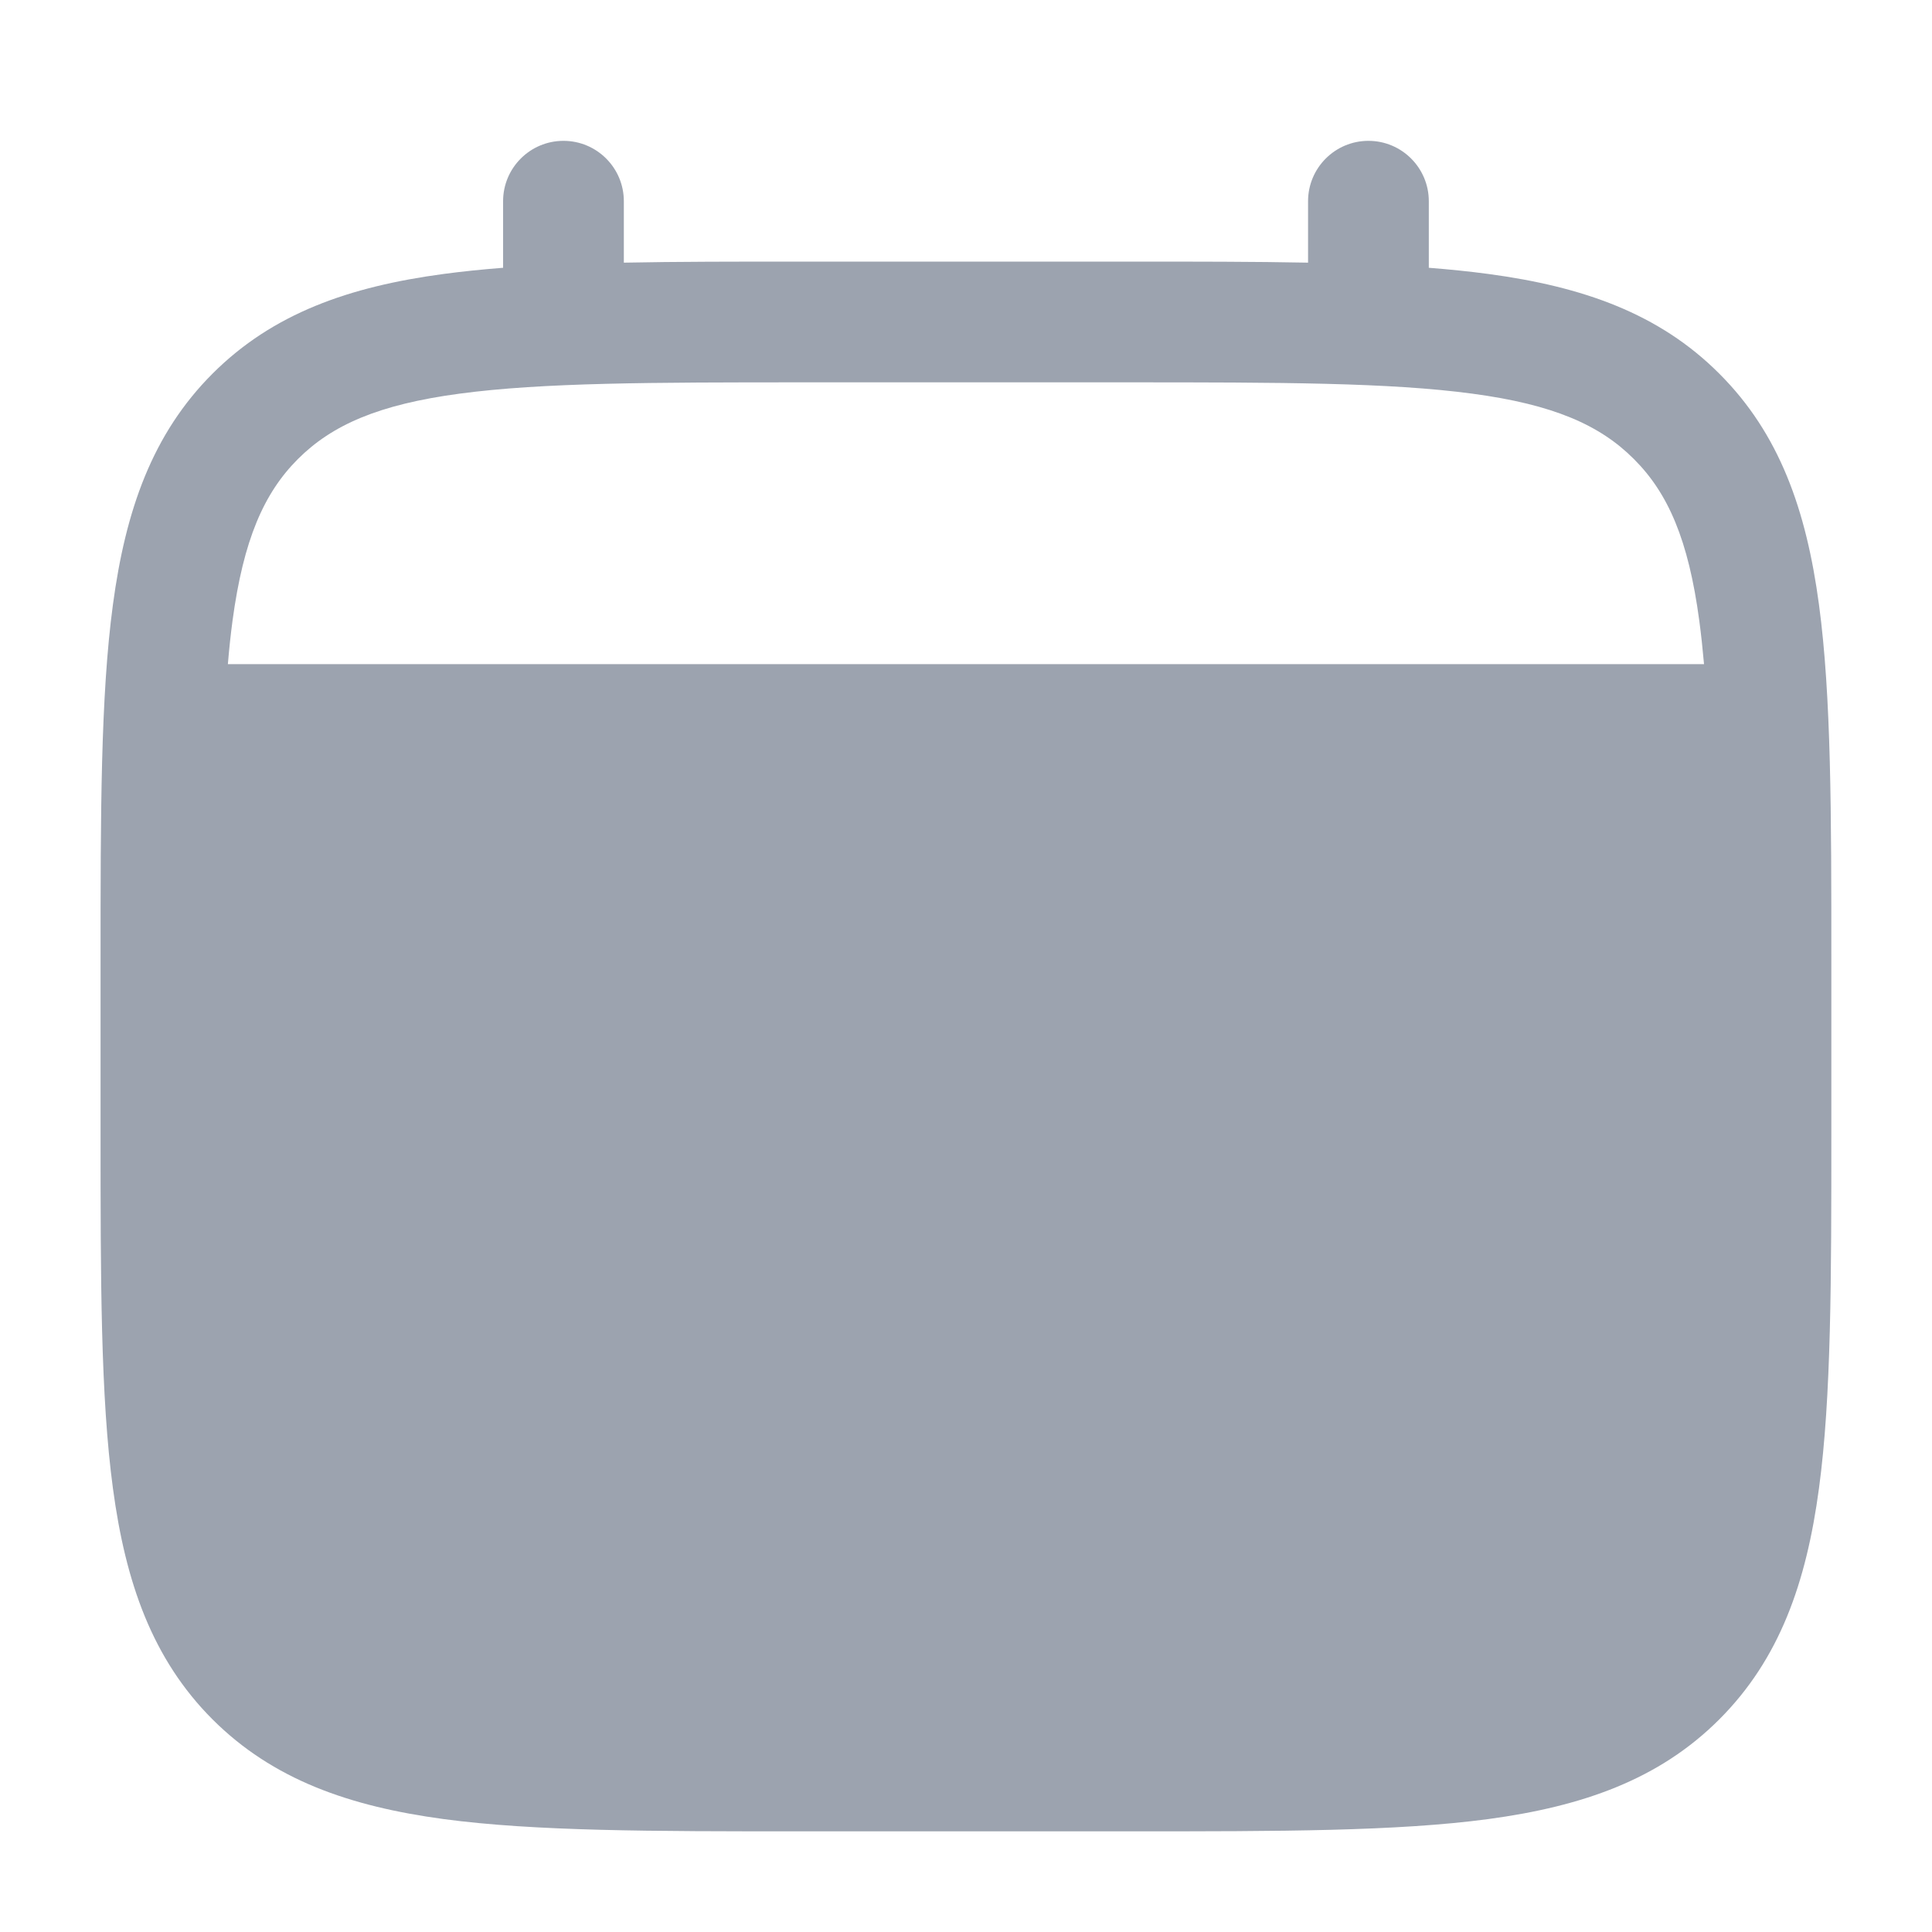 <svg
  width="20"
  height="20"
  viewBox="0 0 20 20"
  fill="none"
  xmlns="http://www.w3.org/2000/svg"
>
  <path
    d="M14.166 11.667C14.626 11.667 14.999 11.293 14.999 10.833C14.999 10.373 14.626 10 14.166 10C13.706 10 13.333 10.373 13.333 10.833C13.333 11.293 13.706 11.667 14.166 11.667Z"
    fill="#9CA3AF"
  />
  <path
    d="M14.166 15C14.626 15 14.999 14.627 14.999 14.167C14.999 13.706 14.626 13.333 14.166 13.333C13.706 13.333 13.333 13.706 13.333 14.167C13.333 14.627 13.706 15 14.166 15Z"
    fill="#9CA3AF"
  />
  <path
    d="M10.833 10.833C10.833 11.293 10.46 11.667 9.999 11.667C9.539 11.667 9.166 11.293 9.166 10.833C9.166 10.373 9.539 10 9.999 10C10.46 10 10.833 10.373 10.833 10.833Z"
    fill="#9CA3AF"
  />
  <path
    d="M10.833 14.167C10.833 14.627 10.46 15 9.999 15C9.539 15 9.166 14.627 9.166 14.167C9.166 13.706 9.539 13.333 9.999 13.333C10.46 13.333 10.833 13.706 10.833 14.167Z"
    fill="#9CA3AF"
  />
  <path
    d="M5.833 11.667C6.293 11.667 6.666 11.293 6.666 10.833C6.666 10.373 6.293 10 5.833 10C5.372 10 4.999 10.373 4.999 10.833C4.999 11.293 5.372 11.667 5.833 11.667Z"
    fill="#9CA3AF"
  />
  <path
    d="M5.833 15C6.293 15 6.666 14.627 6.666 14.167C6.666 13.706 6.293 13.333 5.833 13.333C5.372 13.333 4.999 13.706 4.999 14.167C4.999 14.627 5.372 15 5.833 15Z"
    fill="#9CA3AF"
  />
  <path
    fillRule="evenodd"
    clipRule="evenodd"
    d="M5.833 1.458C6.178 1.458 6.458 1.738 6.458 2.083V2.719C7.009 2.708 7.617 2.708 8.286 2.708H11.713C12.382 2.708 12.989 2.708 13.541 2.719V2.083C13.541 1.738 13.821 1.458 14.166 1.458C14.511 1.458 14.791 1.738 14.791 2.083V2.772C15.008 2.789 15.213 2.81 15.407 2.836C16.384 2.967 17.175 3.244 17.798 3.868C18.422 4.491 18.699 5.282 18.83 6.259C18.958 7.208 18.958 8.421 18.958 9.953V11.714C18.958 13.245 18.958 14.458 18.83 15.407C18.699 16.384 18.422 17.175 17.798 17.799C17.175 18.422 16.384 18.699 15.407 18.831C14.457 18.958 13.245 18.958 11.713 18.958H8.286C6.754 18.958 5.541 18.958 4.592 18.831C3.615 18.699 2.824 18.422 2.2 17.799C1.577 17.175 1.3 16.384 1.169 15.407C1.041 14.458 1.041 13.245 1.041 11.714V9.953C1.041 8.421 1.041 7.208 1.169 6.259C1.3 5.282 1.577 4.491 2.2 3.868C2.824 3.244 3.615 2.967 4.592 2.836C4.786 2.81 4.991 2.789 5.208 2.772V2.083C5.208 1.738 5.488 1.458 5.833 1.458ZM4.758 4.075C3.92 4.187 3.437 4.399 3.084 4.752C2.732 5.104 2.52 5.587 2.407 6.426C2.388 6.568 2.372 6.717 2.359 6.875H17.64C17.626 6.717 17.61 6.568 17.591 6.426C17.479 5.587 17.267 5.104 16.914 4.752C16.562 4.399 16.079 4.187 15.24 4.075C14.384 3.96 13.255 3.958 11.666 3.958H8.333C6.744 3.958 5.615 3.96 4.758 4.075ZM2.291 10C2.291 9.288 2.291 8.669 2.302 8.125H17.697C17.707 8.669 17.708 9.288 17.708 10V11.667C17.708 13.256 17.706 14.384 17.591 15.241C17.479 16.079 17.267 16.562 16.914 16.915C16.562 17.268 16.079 17.479 15.24 17.592C14.384 17.707 13.255 17.708 11.666 17.708H8.333C6.744 17.708 5.615 17.707 4.758 17.592C3.92 17.479 3.437 17.268 3.084 16.915C2.732 16.562 2.52 16.079 2.407 15.241C2.292 14.384 2.291 13.256 2.291 11.667V10Z"
    fill="#9CA3AF"
  />
</svg>
